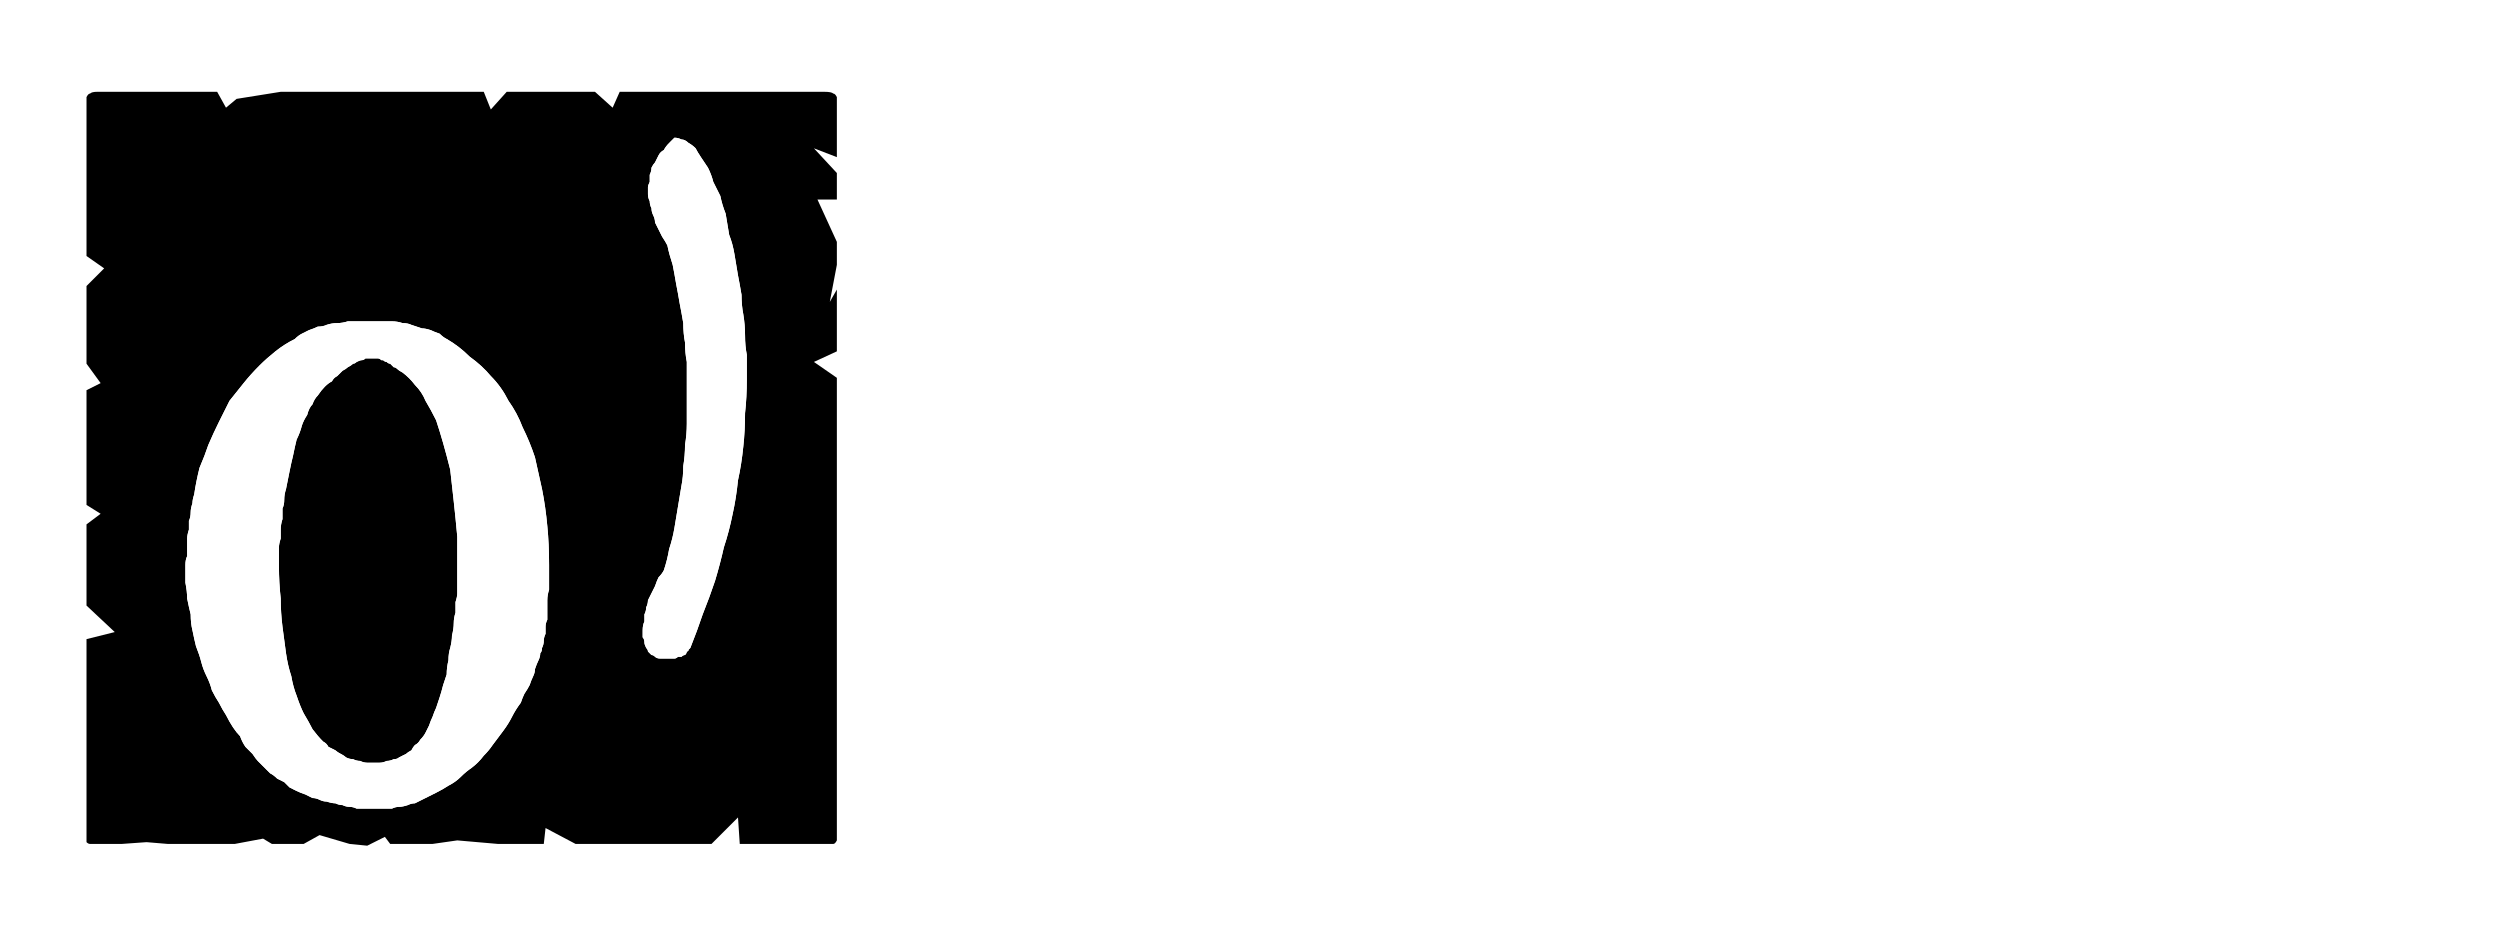 <?xml version="1.0" encoding="UTF-8" standalone="no"?>
<svg xmlns:ffdec="https://www.free-decompiler.com/flash" xmlns:xlink="http://www.w3.org/1999/xlink" ffdec:objectType="frame" height="26.55px" width="70.8px" xmlns="http://www.w3.org/2000/svg">
  <g transform="matrix(1.0, 0.0, 0.0, 1.0, 0.2, 0.4)">
    <use ffdec:characterId="3" height="26.0" transform="matrix(1.0, 0.0, 0.0, 1.0, 0.0, 0.0)" width="26.0" xlink:href="#shape0"/>
    <use ffdec:characterId="22" height="26.0" transform="matrix(1.0, 0.0, 0.0, 1.0, 0.0, 0.0)" width="26.0" xlink:href="#shape1"/>
    <use ffdec:characterId="22" height="26.0" transform="matrix(1.0, 0.0, 0.0, 1.0, 0.0, 0.0)" width="26.0" xlink:href="#shape1"/>
    <use ffdec:characterId="23" height="26.0" transform="matrix(1.0, 0.0, 0.0, 1.0, 0.0, 0.0)" width="26.0" xlink:href="#shape2"/>
    <use ffdec:characterId="23" height="26.0" transform="matrix(1.0, 0.0, 0.0, 1.0, 0.0, 0.0)" width="26.0" xlink:href="#shape2"/>
  </g>
  <defs>
    <g id="shape0" transform="matrix(1.0, 0.0, 0.0, 1.0, 0.0, 0.0)">
      <path d="M23.5 2.45 Q23.5 2.5 23.5 2.5 23.5 2.55 23.5 2.55 23.5 2.55 23.5 2.55 23.5 2.6 23.5 2.6 L23.5 4.05 22.85 3.8 23.5 4.5 23.5 5.25 22.95 5.25 23.5 6.45 23.5 7.1 23.3 8.15 23.5 7.8 23.5 9.55 22.85 9.85 23.15 10.05 23.75 9.8 23.75 8.05 23.5 8.4 23.75 7.35 23.75 6.7 23.2 5.5 23.75 5.5 23.75 4.75 23.1 4.05 23.75 4.3 23.75 2.85 Q23.75 2.8 23.75 2.8 23.75 2.7 23.75 2.65 23.75 2.55 23.7 2.55 23.7 2.5 23.65 2.5 23.6 2.5 23.5 2.45 L23.5 2.45 M23.5 10.4 L23.5 22.5 23.5 23.15 Q23.5 23.4 23.5 23.4 23.45 23.5 23.4 23.5 23.35 23.5 23.15 23.5 L22.5 23.5 21.85 23.5 20.95 23.5 21.0 23.75 22.1 23.75 22.75 23.75 23.4 23.75 Q23.65 23.75 23.7 23.75 23.75 23.7 23.75 23.4 L23.75 22.75 23.75 10.55 23.5 10.4 M20.7 22.75 L19.95 23.5 16.1 23.5 15.25 23.05 15.2 23.5 14.15 23.5 13.9 23.5 12.75 23.4 12.05 23.5 10.85 23.5 10.7 23.3 10.2 23.55 9.7 23.5 8.85 23.25 8.4 23.5 7.5 23.5 7.25 23.35 6.45 23.5 5.85 23.5 5.2 23.5 4.55 23.5 3.95 23.45 3.25 23.5 2.85 23.5 Q2.85 23.55 2.85 23.6 2.85 23.65 2.85 23.7 2.8 23.7 2.8 23.75 2.85 23.75 2.85 23.75 2.85 23.75 2.85 23.75 L3.5 23.75 4.2 23.7 4.8 23.75 5.45 23.75 6.05 23.75 6.7 23.75 7.45 23.6 7.75 23.75 8.65 23.75 9.1 23.5 9.9 23.75 10.45 23.8 10.95 23.55 11.1 23.75 12.3 23.75 13.0 23.65 14.1 23.75 14.4 23.75 15.4 23.75 15.5 23.3 16.35 23.75 20.15 23.75 20.75 23.2 20.7 22.75" fill="#ffffff" fill-rule="evenodd" stroke="none"/>
      <path d="M2.6 2.2 L5.95 2.2 6.2 2.65 6.5 2.4 7.75 2.2 13.5 2.2 13.7 2.7 14.15 2.2 15.45 2.2 16.65 2.2 17.15 2.65 17.35 2.2 18.0 2.2 23.15 2.2 Q23.35 2.2 23.4 2.25 23.45 2.25 23.5 2.35 23.5 2.4 23.5 2.55 23.5 2.55 23.5 2.6 L23.5 4.05 22.85 3.8 23.5 4.5 23.5 5.25 22.95 5.25 23.5 6.45 23.5 7.1 23.3 8.15 23.5 7.8 23.5 9.55 22.85 9.85 23.5 10.3 23.5 22.5 23.5 23.15 Q23.5 23.4 23.5 23.4 23.45 23.5 23.4 23.5 23.35 23.5 23.15 23.5 L22.5 23.5 21.85 23.5 20.75 23.5 20.7 22.75 19.95 23.5 16.1 23.5 15.25 23.05 15.2 23.5 14.15 23.5 13.9 23.5 12.75 23.4 12.05 23.5 10.85 23.5 10.7 23.3 10.2 23.55 9.7 23.5 8.85 23.25 8.4 23.5 7.5 23.5 7.25 23.35 6.45 23.5 5.85 23.5 5.2 23.5 4.55 23.5 3.95 23.45 3.25 23.5 2.6 23.5 Q2.6 23.5 2.6 23.5 2.6 23.5 2.6 23.5 2.4 23.5 2.35 23.5 2.3 23.5 2.25 23.45 2.25 23.4 2.25 23.2 2.25 23.2 2.25 23.2 2.25 23.2 2.25 23.2 2.25 23.15 2.25 23.15 L2.25 17.7 3.05 17.5 2.25 16.75 2.25 16.1 2.25 15.45 2.25 14.45 2.65 14.15 2.25 13.9 2.25 10.65 2.65 10.45 2.25 9.9 2.25 9.0 2.25 8.35 2.25 7.7 2.75 7.2 2.25 6.85 2.25 2.6 Q2.25 2.55 2.25 2.55 2.25 2.4 2.25 2.35 2.3 2.25 2.35 2.25 2.4 2.2 2.55 2.2 2.55 2.2 2.6 2.2 2.6 2.2 2.6 2.2 2.6 2.2 2.6 2.2 L2.6 2.2" fill="#000000" fill-rule="evenodd" stroke="none"/>
    </g>
    <g id="shape1" transform="matrix(1.0, 0.0, 0.0, 1.0, 0.0, 0.0)">
      <path d="M8.15 9.2 Q7.85 9.35 7.6 9.55 7.35 9.75 7.15 9.95 6.9 10.2 6.7 10.45 6.5 10.7 6.3 10.95 6.15 11.25 6.0 11.55 5.85 11.85 5.7 12.2 5.6 12.5 5.45 12.85 5.35 13.25 5.3 13.6 5.25 13.75 5.25 13.85 5.2 14.0 5.2 14.1 5.2 14.25 5.15 14.35 5.15 14.5 5.15 14.6 5.1 14.75 5.1 14.85 5.1 15.0 5.1 15.1 5.1 15.2 5.1 15.35 5.05 15.45 5.05 15.6 5.05 15.85 5.05 16.1 5.1 16.35 5.1 16.55 5.15 16.8 5.2 17.0 5.2 17.25 5.25 17.45 5.3 17.7 5.35 17.9 5.45 18.15 5.5 18.35 5.55 18.55 5.65 18.75 5.75 18.95 5.8 19.15 5.9 19.35 6.0 19.5 6.1 19.7 6.2 19.85 6.3 20.05 6.4 20.2 6.5 20.35 6.6 20.45 6.65 20.6 6.75 20.75 6.85 20.85 6.95 20.95 7.05 21.1 7.1 21.15 7.2 21.25 7.3 21.35 7.4 21.45 7.45 21.5 7.55 21.55 7.65 21.65 7.75 21.7 7.85 21.75 7.95 21.85 8.0 21.9 8.1 21.95 8.2 22.0 8.3 22.05 8.45 22.1 8.55 22.15 8.65 22.2 8.75 22.2 8.85 22.25 8.95 22.3 9.05 22.3 9.2 22.35 9.3 22.35 9.4 22.4 9.5 22.4 9.6 22.45 9.7 22.45 9.8 22.45 9.9 22.5 10.0 22.5 10.1 22.5 10.2 22.5 10.3 22.5 10.4 22.5 10.5 22.5 10.6 22.5 10.7 22.5 10.8 22.5 10.9 22.5 11.0 22.45 11.1 22.45 11.2 22.45 11.35 22.4 11.45 22.35 11.55 22.35 11.65 22.3 11.75 22.25 11.85 22.2 11.95 22.15 12.05 22.1 12.15 22.05 12.35 21.95 12.5 21.85 12.7 21.75 12.85 21.6 13.0 21.45 13.15 21.35 13.35 21.2 13.5 21.0 13.65 20.85 13.75 20.7 13.9 20.5 14.05 20.3 14.2 20.1 14.3 19.9 14.4 19.7 14.55 19.5 14.6 19.35 14.65 19.25 14.75 19.1 14.8 19.0 14.85 18.85 14.9 18.75 14.95 18.65 14.95 18.55 15.0 18.4 15.05 18.3 15.1 18.2 15.1 18.1 15.15 18.05 15.15 17.95 15.2 17.85 15.2 17.75 15.2 17.65 15.25 17.55 15.25 17.45 15.25 17.35 15.25 17.25 15.3 17.15 15.3 17.0 15.3 16.9 15.3 16.75 15.3 16.6 15.3 16.45 15.35 16.3 15.35 16.15 15.35 15.95 15.35 15.8 15.35 15.6 15.35 15.0 15.3 14.5 15.25 13.95 15.15 13.45 15.05 13.0 14.95 12.55 14.8 12.1 14.6 11.7 14.45 11.3 14.2 10.95 14.0 10.55 13.7 10.25 13.45 9.95 13.1 9.7 12.8 9.4 12.45 9.2 12.35 9.15 12.25 9.05 12.1 9.0 12.0 8.95 11.85 8.9 11.75 8.9 11.6 8.85 11.45 8.8 11.35 8.75 11.2 8.75 11.05 8.7 10.9 8.7 10.75 8.7 10.6 8.7 10.45 8.7 10.25 8.7 10.1 8.7 9.95 8.7 9.8 8.7 9.65 8.7 9.5 8.75 9.35 8.75 9.2 8.75 9.05 8.8 8.95 8.85 8.8 8.85 8.7 8.9 8.55 8.95 8.45 9.0 8.35 9.05 8.25 9.1 8.15 9.2 L8.15 9.2 M11.2 10.15 Q11.4 10.3 11.55 10.5 11.75 10.7 11.85 10.95 12.0 11.2 12.15 11.5 12.25 11.8 12.35 12.15 12.45 12.5 12.55 12.9 12.6 13.35 12.65 13.8 12.7 14.25 12.75 14.8 12.75 15.3 12.75 15.9 12.75 16.0 12.75 16.15 12.75 16.25 12.75 16.4 12.75 16.5 12.7 16.65 12.7 16.8 12.7 16.95 12.65 17.1 12.65 17.25 12.65 17.4 12.6 17.6 12.6 17.75 12.55 17.95 12.5 18.1 12.5 18.3 12.45 18.5 12.45 18.7 12.4 18.85 12.35 19.0 12.3 19.2 12.25 19.35 12.2 19.5 12.15 19.65 12.1 19.75 12.05 19.9 12.0 20.0 11.95 20.15 11.9 20.25 11.85 20.35 11.8 20.45 11.7 20.55 11.65 20.65 11.55 20.7 11.5 20.75 11.45 20.85 11.35 20.9 11.3 20.95 11.2 21.0 11.1 21.05 11.05 21.1 10.95 21.1 10.85 21.15 10.75 21.15 10.65 21.2 10.55 21.2 10.5 21.2 10.4 21.2 10.3 21.2 10.2 21.2 10.1 21.2 10.0 21.15 9.9 21.15 9.8 21.1 9.7 21.1 9.6 21.05 9.55 21.0 9.45 20.95 9.35 20.9 9.3 20.85 9.2 20.8 9.1 20.75 9.05 20.65 8.95 20.6 8.8 20.45 8.65 20.25 8.55 20.05 8.4 19.8 8.3 19.6 8.2 19.3 8.1 19.05 8.05 18.75 7.95 18.45 7.9 18.1 7.85 17.75 7.8 17.35 7.75 16.95 7.75 16.55 7.7 16.1 7.7 15.65 7.7 15.5 7.7 15.4 7.7 15.25 7.7 15.1 7.7 15.0 7.75 14.85 7.75 14.7 7.75 14.6 7.75 14.45 7.8 14.3 7.8 14.15 7.8 14.0 7.85 13.9 7.85 13.75 7.85 13.6 7.9 13.45 7.95 13.2 8.0 12.95 8.05 12.7 8.1 12.5 8.15 12.25 8.2 12.05 8.3 11.85 8.35 11.65 8.4 11.5 8.5 11.35 8.55 11.15 8.65 11.05 8.7 10.9 8.8 10.8 8.9 10.65 9.0 10.55 9.1 10.45 9.2 10.4 9.25 10.3 9.35 10.25 9.45 10.15 9.5 10.1 9.6 10.05 9.65 10.0 9.75 9.95 9.8 9.9 9.85 9.9 9.9 9.85 10.0 9.8 10.05 9.8 10.1 9.8 10.15 9.75 L10.4 9.75 Q10.4 9.75 10.45 9.75 10.5 9.75 10.5 9.75 10.55 9.75 10.6 9.8 10.6 9.8 10.65 9.8 10.7 9.85 10.75 9.85 10.8 9.9 10.85 9.9 10.9 9.95 10.95 10.0 11.0 10.0 11.05 10.05 11.1 10.1 11.2 10.15 L11.2 10.15" fill="#ffffff" fill-rule="evenodd" stroke="none"/>
      <path d="M18.7 6.55 Q18.75 6.8 18.85 7.1 18.9 7.35 18.95 7.65 19.0 7.9 19.05 8.2 19.1 8.45 19.15 8.75 19.15 9.05 19.2 9.3 19.2 9.6 19.25 9.85 19.25 10.15 19.25 10.45 19.25 10.75 19.25 11.0 19.25 11.3 19.25 11.6 19.25 11.9 19.2 12.2 19.2 12.5 19.15 12.8 19.15 13.1 19.1 13.35 19.05 13.65 19.0 13.95 18.95 14.25 18.9 14.55 18.85 14.85 18.75 15.15 18.7 15.45 18.6 15.75 18.55 15.85 18.45 15.95 18.4 16.05 18.35 16.2 18.3 16.3 18.25 16.4 18.2 16.5 18.15 16.6 18.15 16.7 18.1 16.8 18.1 16.9 18.05 17.0 18.05 17.1 18.05 17.2 18.0 17.3 18.0 17.45 18.0 17.55 18.0 17.65 18.05 17.7 18.05 17.8 18.05 17.85 18.1 17.95 18.15 18.0 18.15 18.05 18.2 18.1 18.25 18.15 18.3 18.15 18.35 18.2 18.4 18.25 18.5 18.25 18.55 18.25 18.6 18.25 18.7 18.25 18.75 18.25 18.8 18.25 18.9 18.25 18.95 18.25 19.0 18.2 19.05 18.2 19.1 18.2 19.15 18.15 19.2 18.15 19.25 18.1 19.25 18.05 19.3 18.05 19.3 18.0 19.35 17.95 19.35 17.95 19.55 17.45 19.7 17.0 19.9 16.5 20.05 16.05 20.2 15.55 20.3 15.1 20.45 14.65 20.55 14.15 20.65 13.7 20.7 13.2 20.8 12.75 20.85 12.25 20.9 11.8 20.9 11.3 20.95 10.85 20.95 10.35 L20.95 10.25 Q20.95 9.95 20.95 9.65 20.9 9.4 20.9 9.1 20.9 8.8 20.85 8.5 20.8 8.25 20.8 7.95 20.75 7.65 20.7 7.4 20.65 7.1 20.6 6.8 20.55 6.5 20.45 6.25 20.4 5.95 20.35 5.65 20.25 5.4 20.2 5.15 20.1 4.95 20.0 4.75 19.95 4.55 19.85 4.35 19.75 4.2 19.65 4.05 19.55 3.9 19.5 3.8 19.4 3.7 19.3 3.65 19.2 3.55 19.1 3.55 19.0 3.5 18.9 3.5 18.8 3.6 18.75 3.65 18.65 3.75 18.6 3.85 18.5 3.9 18.45 4.0 18.4 4.1 18.35 4.2 18.3 4.25 18.25 4.35 18.25 4.45 18.2 4.55 18.2 4.65 18.2 4.75 18.15 4.85 18.15 4.9 18.15 5.0 18.15 5.1 18.15 5.2 18.2 5.3 18.2 5.4 18.25 5.5 18.25 5.6 18.3 5.7 18.35 5.8 18.35 5.9 18.4 6.0 18.45 6.1 18.5 6.2 18.55 6.3 18.65 6.45 18.7 6.55 L18.7 6.55" fill="#ffffff" fill-rule="evenodd" stroke="none"/>
    </g>
  </defs>
</svg>
